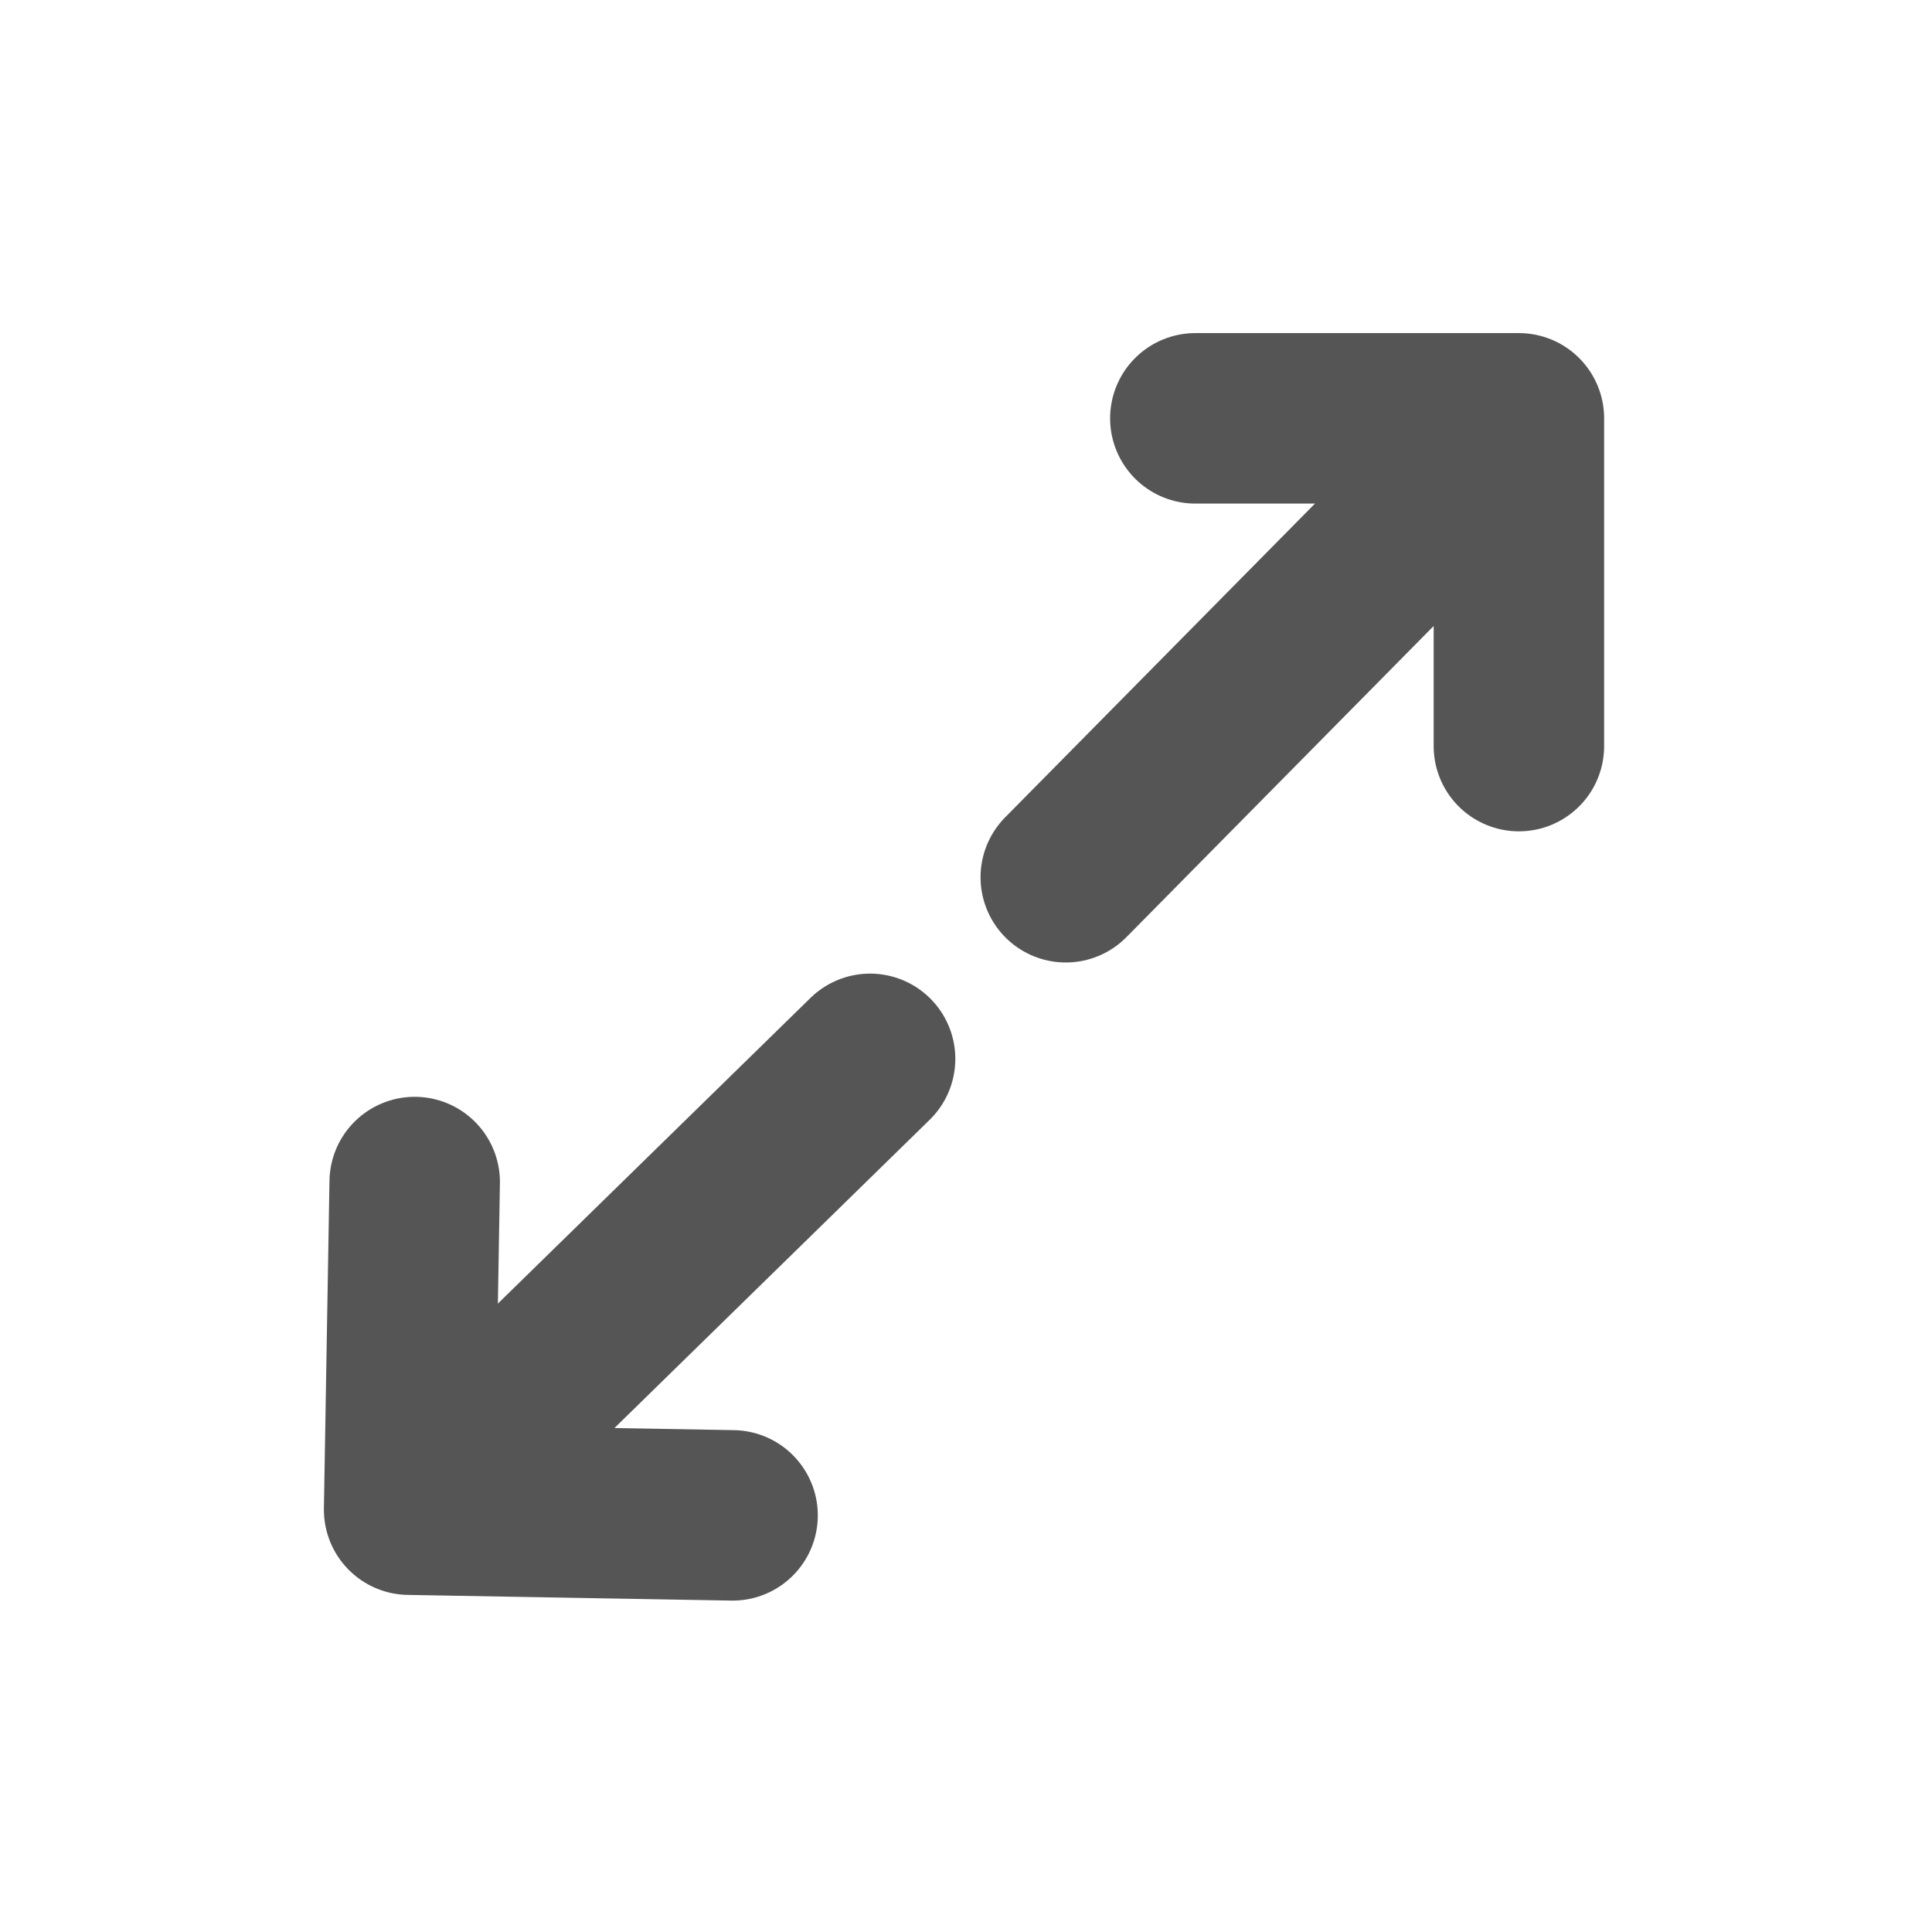 <svg width="17" height="17" viewBox="0 0 17 17" fill="none" xmlns="http://www.w3.org/2000/svg">
<path d="M13.365 6.565L13.365 3.681L10.518 3.681" stroke="#555555" stroke-width="1.5" stroke-miterlimit="10" stroke-linecap="round" stroke-linejoin="round"/>
<path d="M9.378 7.719L13.325 3.722" stroke="#555555" stroke-width="1.5" stroke-miterlimit="10" stroke-linecap="round" stroke-linejoin="round"/>
<path d="M3.649 10.401L3.6 13.284L6.446 13.334" stroke="#555555" stroke-width="1.5" stroke-miterlimit="10" stroke-linecap="round" stroke-linejoin="round"/>
<path d="M7.656 9.317L3.64 13.244" stroke="#555555" stroke-width="1.5" stroke-miterlimit="10" stroke-linecap="round" stroke-linejoin="round"/>
</svg>
